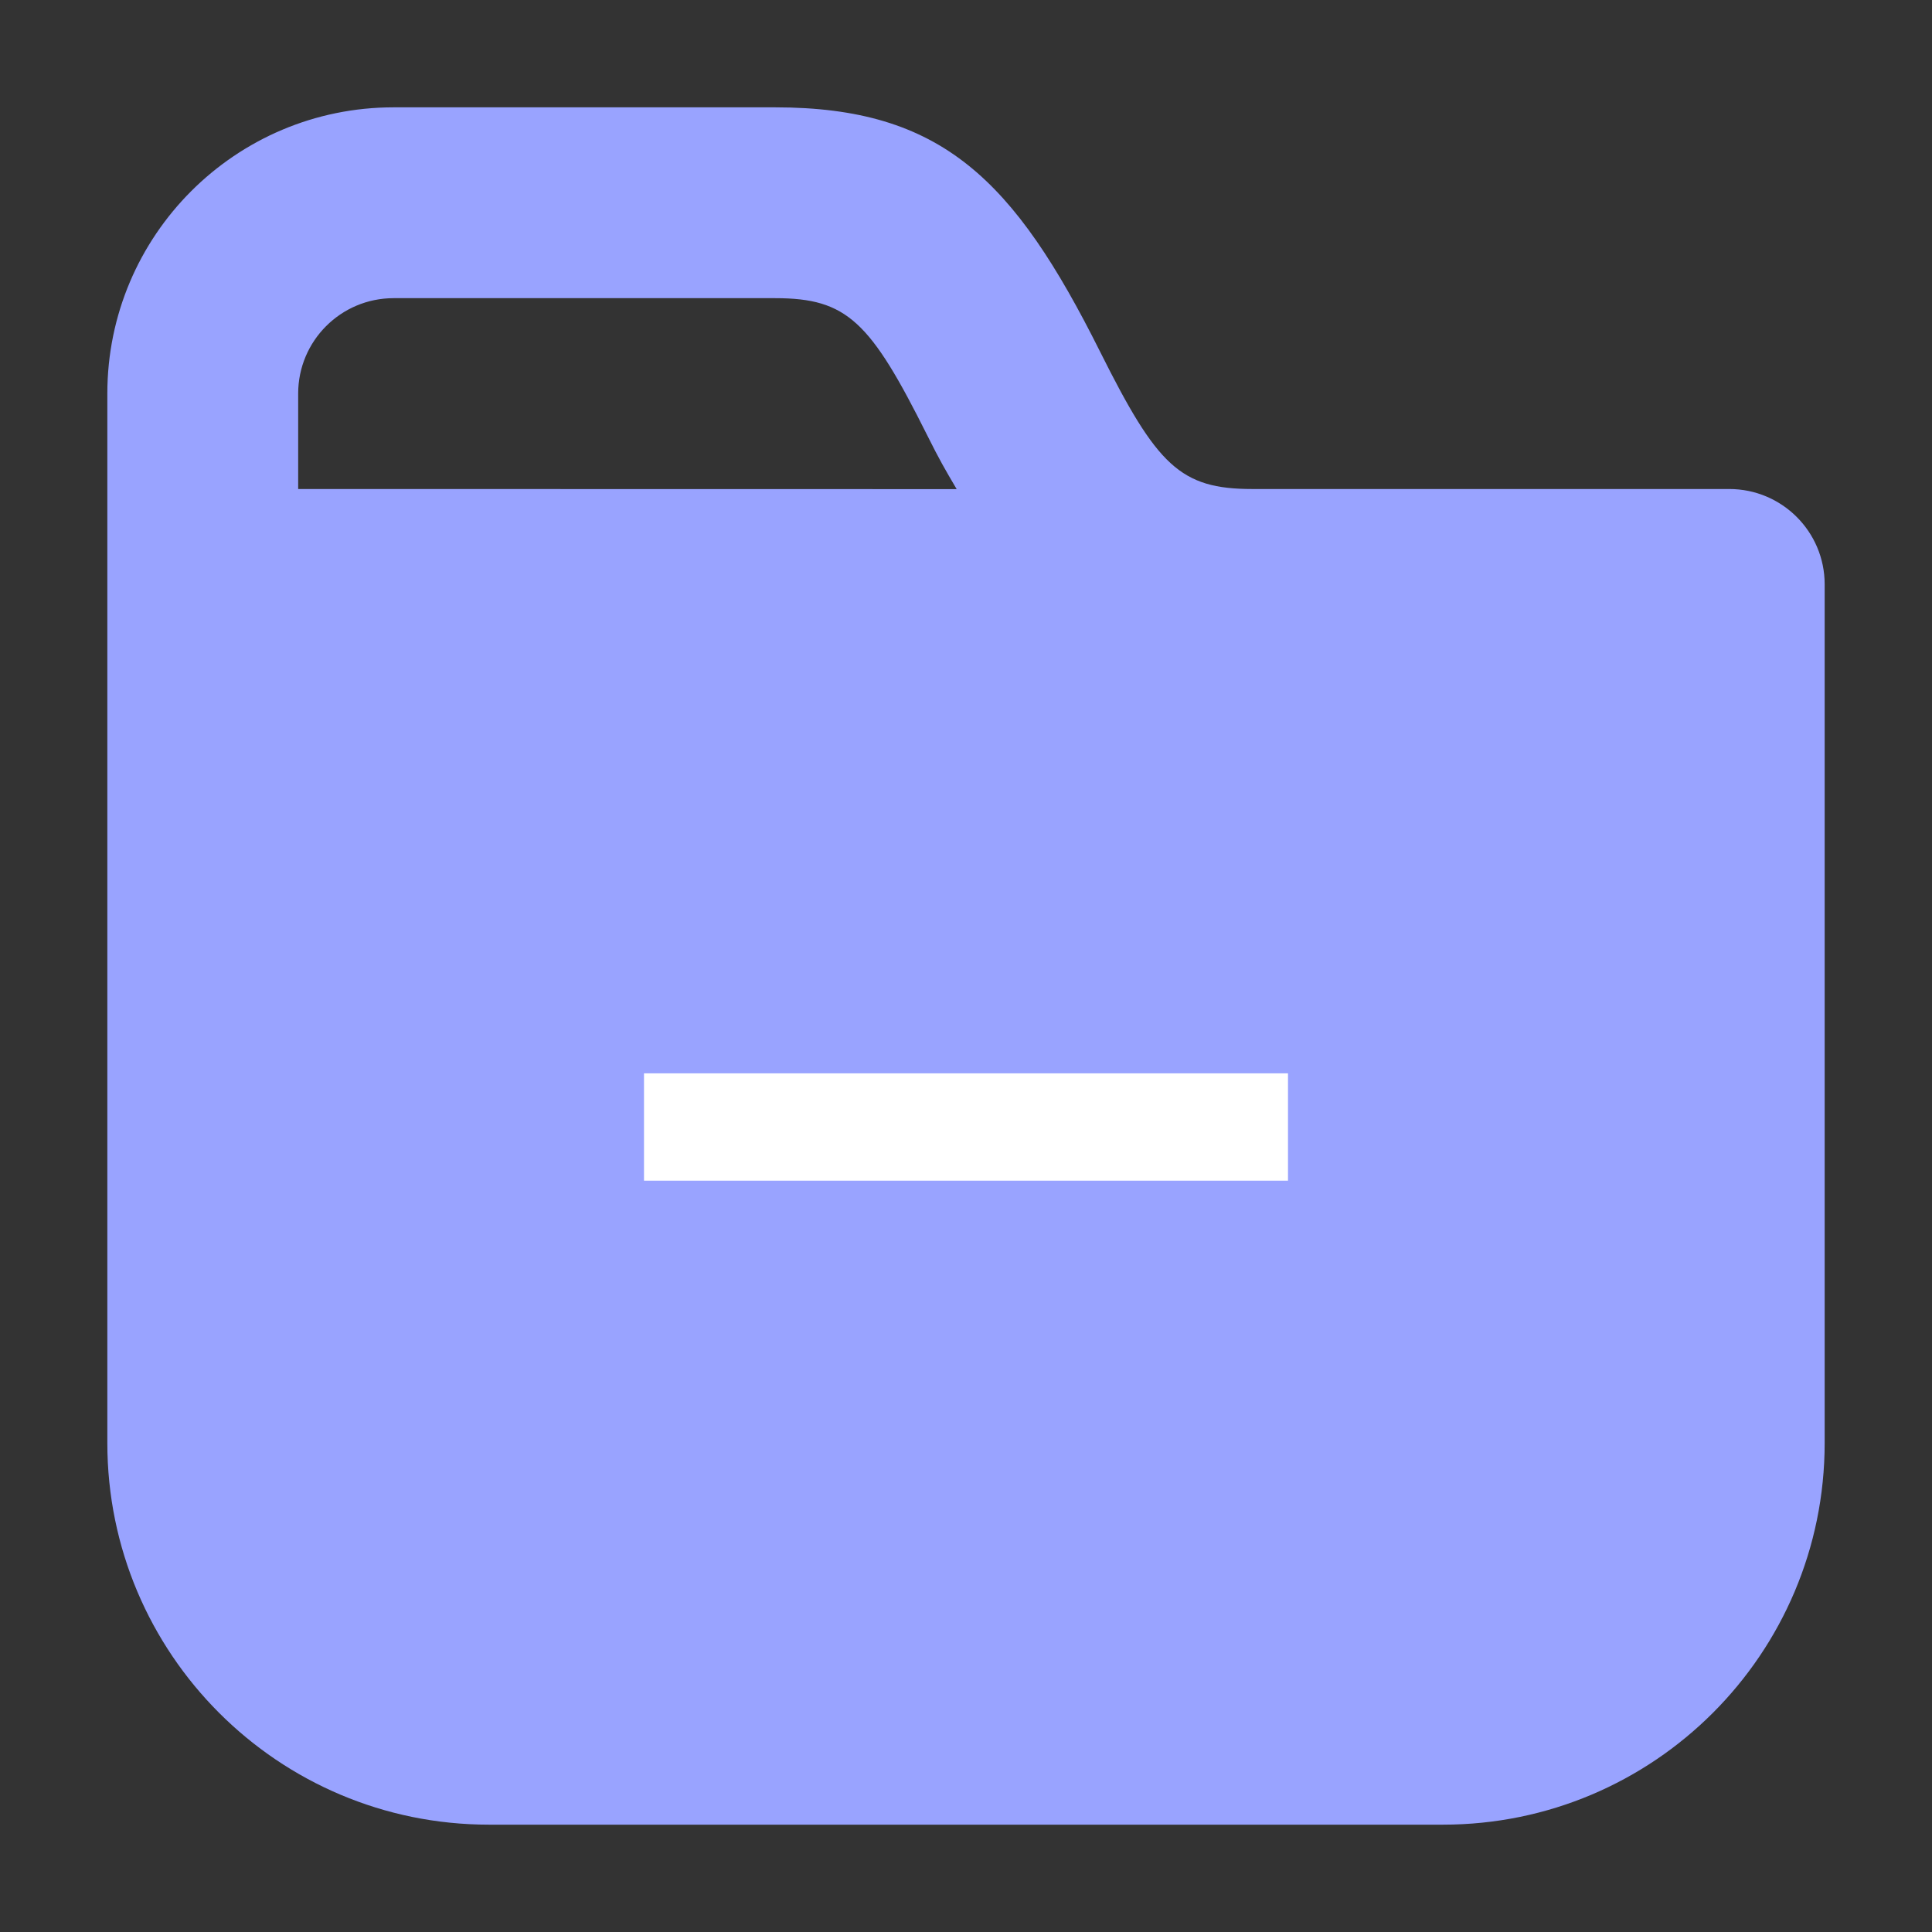 <svg width="18" height="18" viewBox="0 0 18 18" fill="none" xmlns="http://www.w3.org/2000/svg">
<rect x="0" y="0" width="18" height="18" fill="#333333" stroke="none"/>
<path d="M3.667 1C2.194 1 1 2.194 1 3.667V5.444V13.444C1 15.408 2.592 17 4.556 17H13.444C15.408 17 17 15.408 17 13.444V5.444C17 4.954 16.602 4.556 16.111 4.556C16.111 4.556 13.531 4.556 11.667 4.556C10.996 4.556 10.78 4.338 10.25 3.278C9.447 1.671 8.773 1 7.222 1H3.667ZM3.667 2.778H7.222C7.893 2.778 8.109 2.995 8.639 4.056C8.755 4.288 8.799 4.363 8.913 4.557C5.85 4.557 3.653 4.556 2.778 4.556V3.667C2.778 3.176 3.176 2.778 3.667 2.778Z" fill="#99A3FF"/>
<rect x="6" y="10" width="6" height="1" fill="white"/>
</svg>
